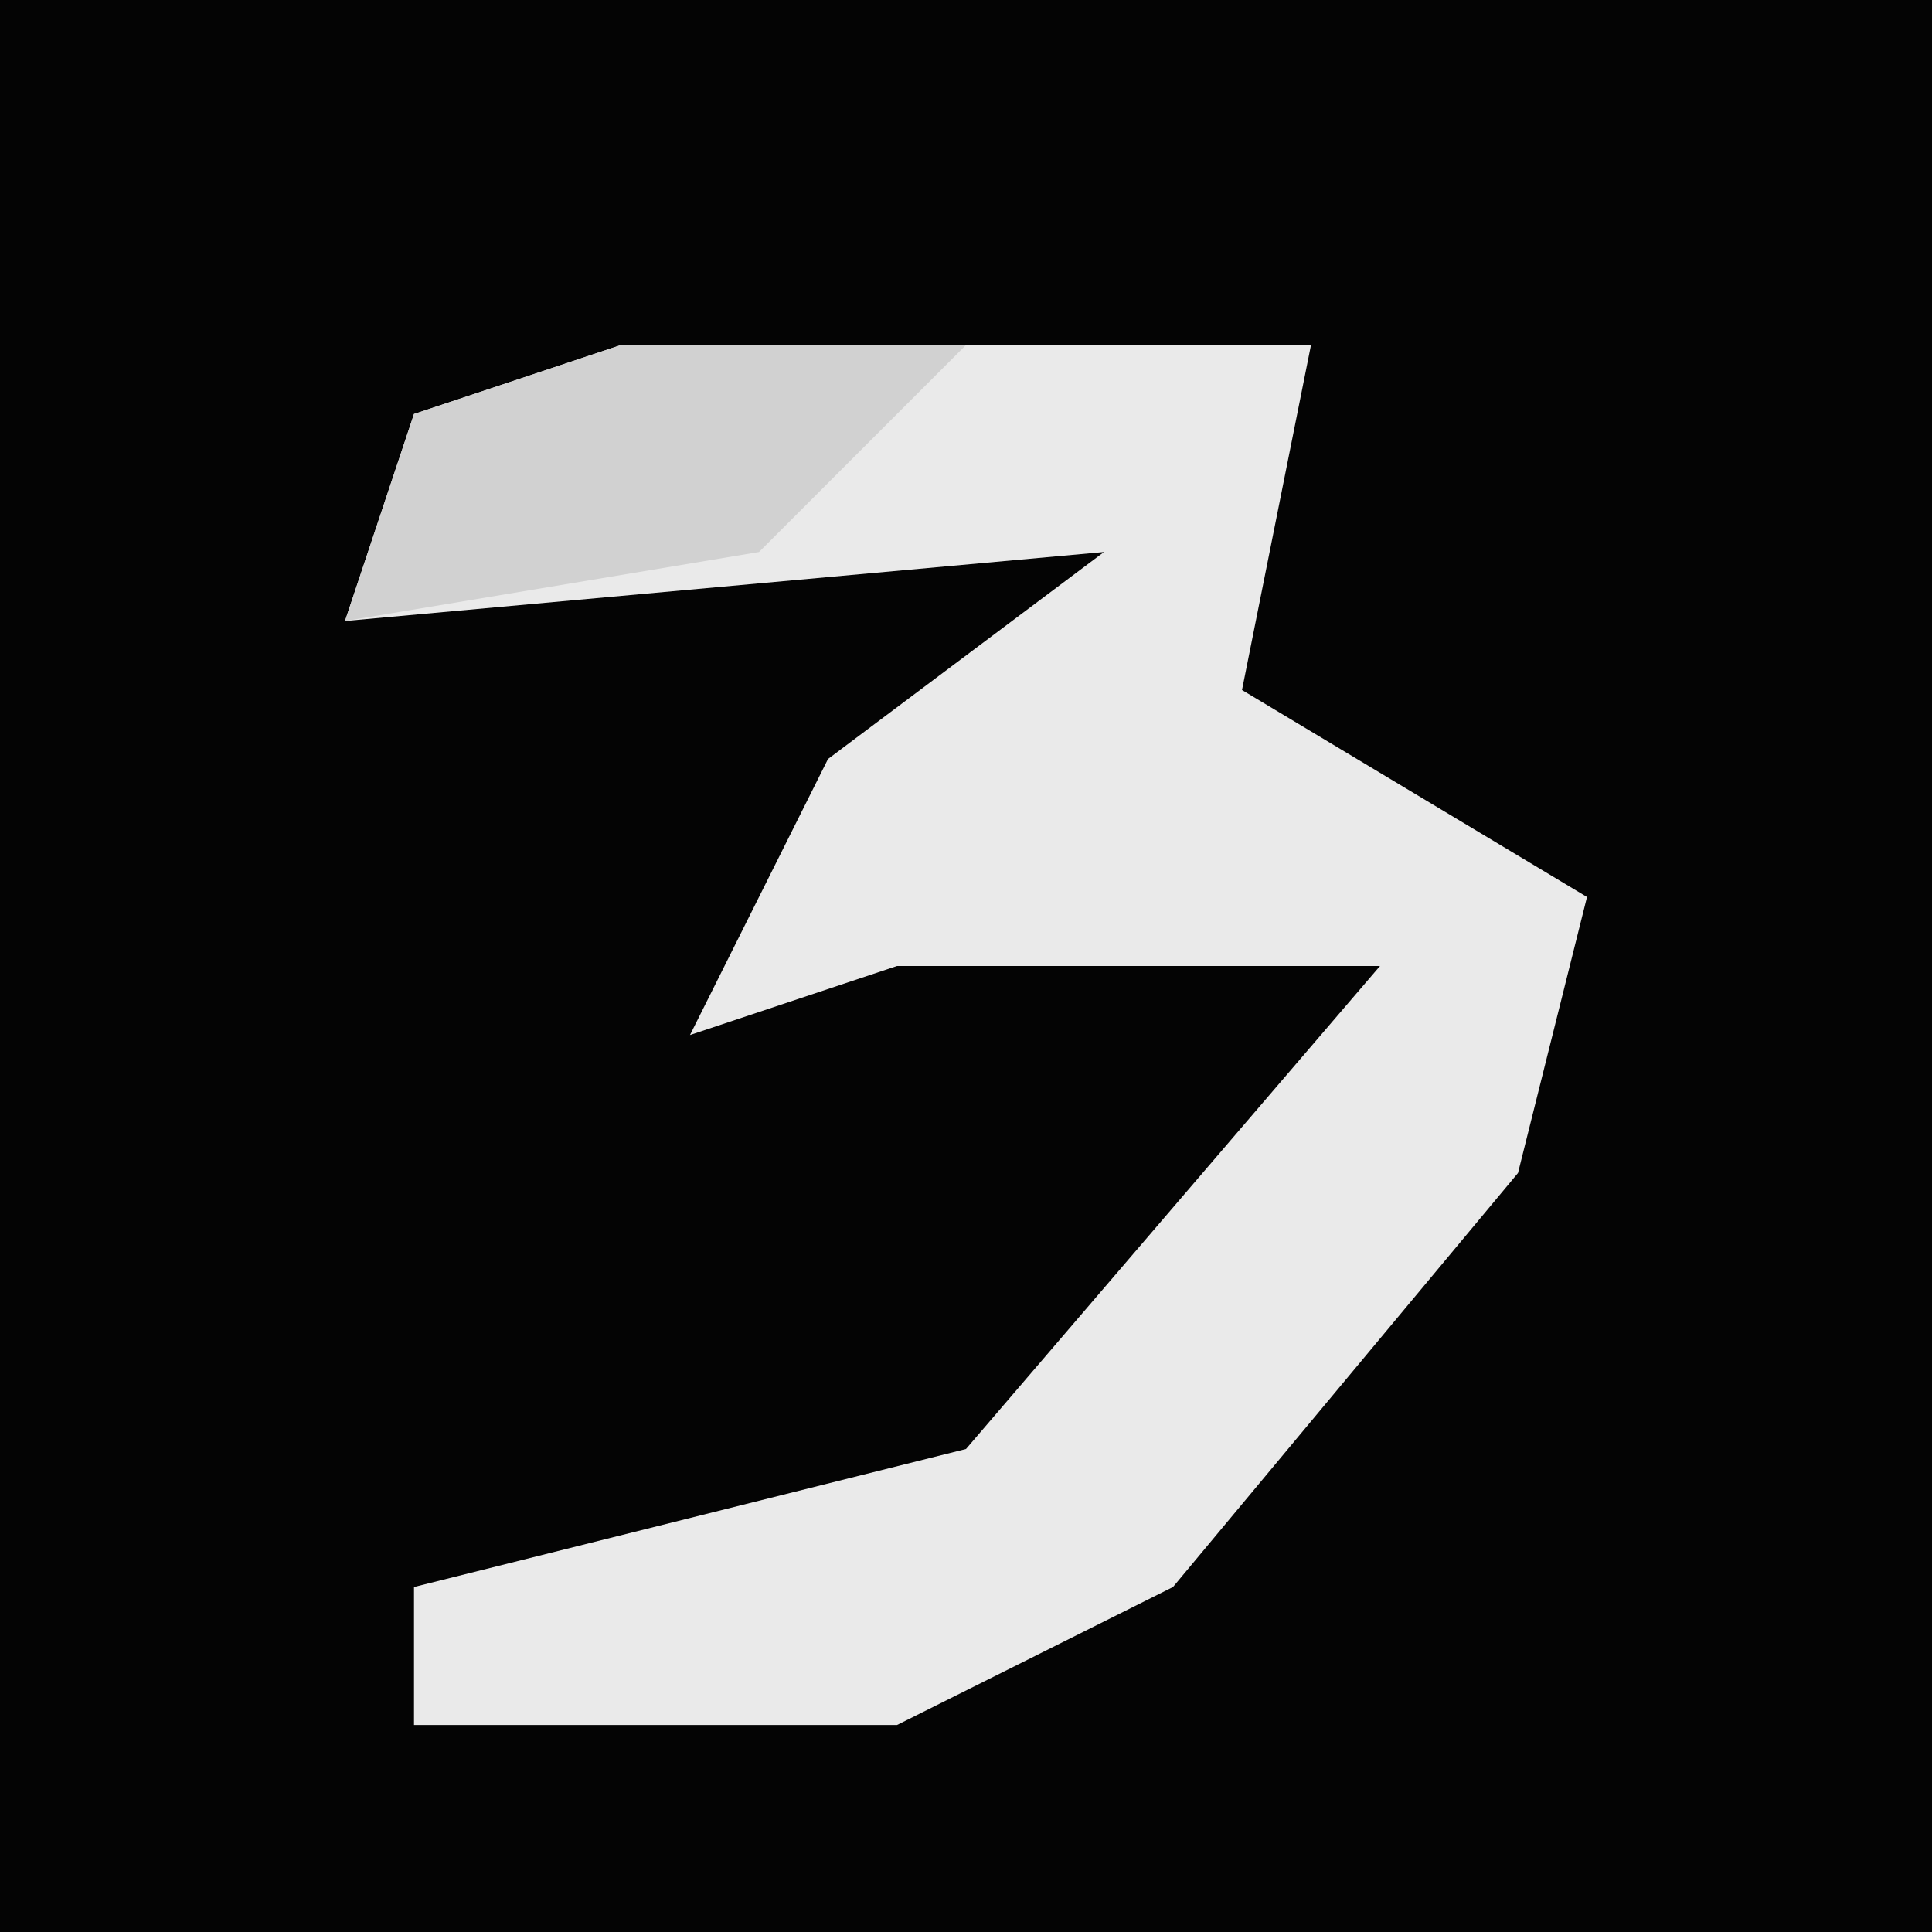 <?xml version="1.0" encoding="UTF-8"?>
<svg version="1.1" xmlns="http://www.w3.org/2000/svg" width="28" height="28">
<path d="M0,0 L28,0 L28,28 L0,28 Z " fill="#040404" transform="translate(0,0)"/>
<path d="M0,0 L10,0 L9,5 L14,8 L13,12 L8,18 L4,20 L-3,20 L-3,18 L5,16 L11,9 L4,9 L1,10 L3,6 L7,3 L-4,4 L-3,1 Z " fill="#EAEAEA" transform="translate(9,5)"/>
<path d="M0,0 L5,0 L2,3 L-4,4 L-3,1 Z " fill="#D1D1D1" transform="translate(9,5)"/>
</svg>
